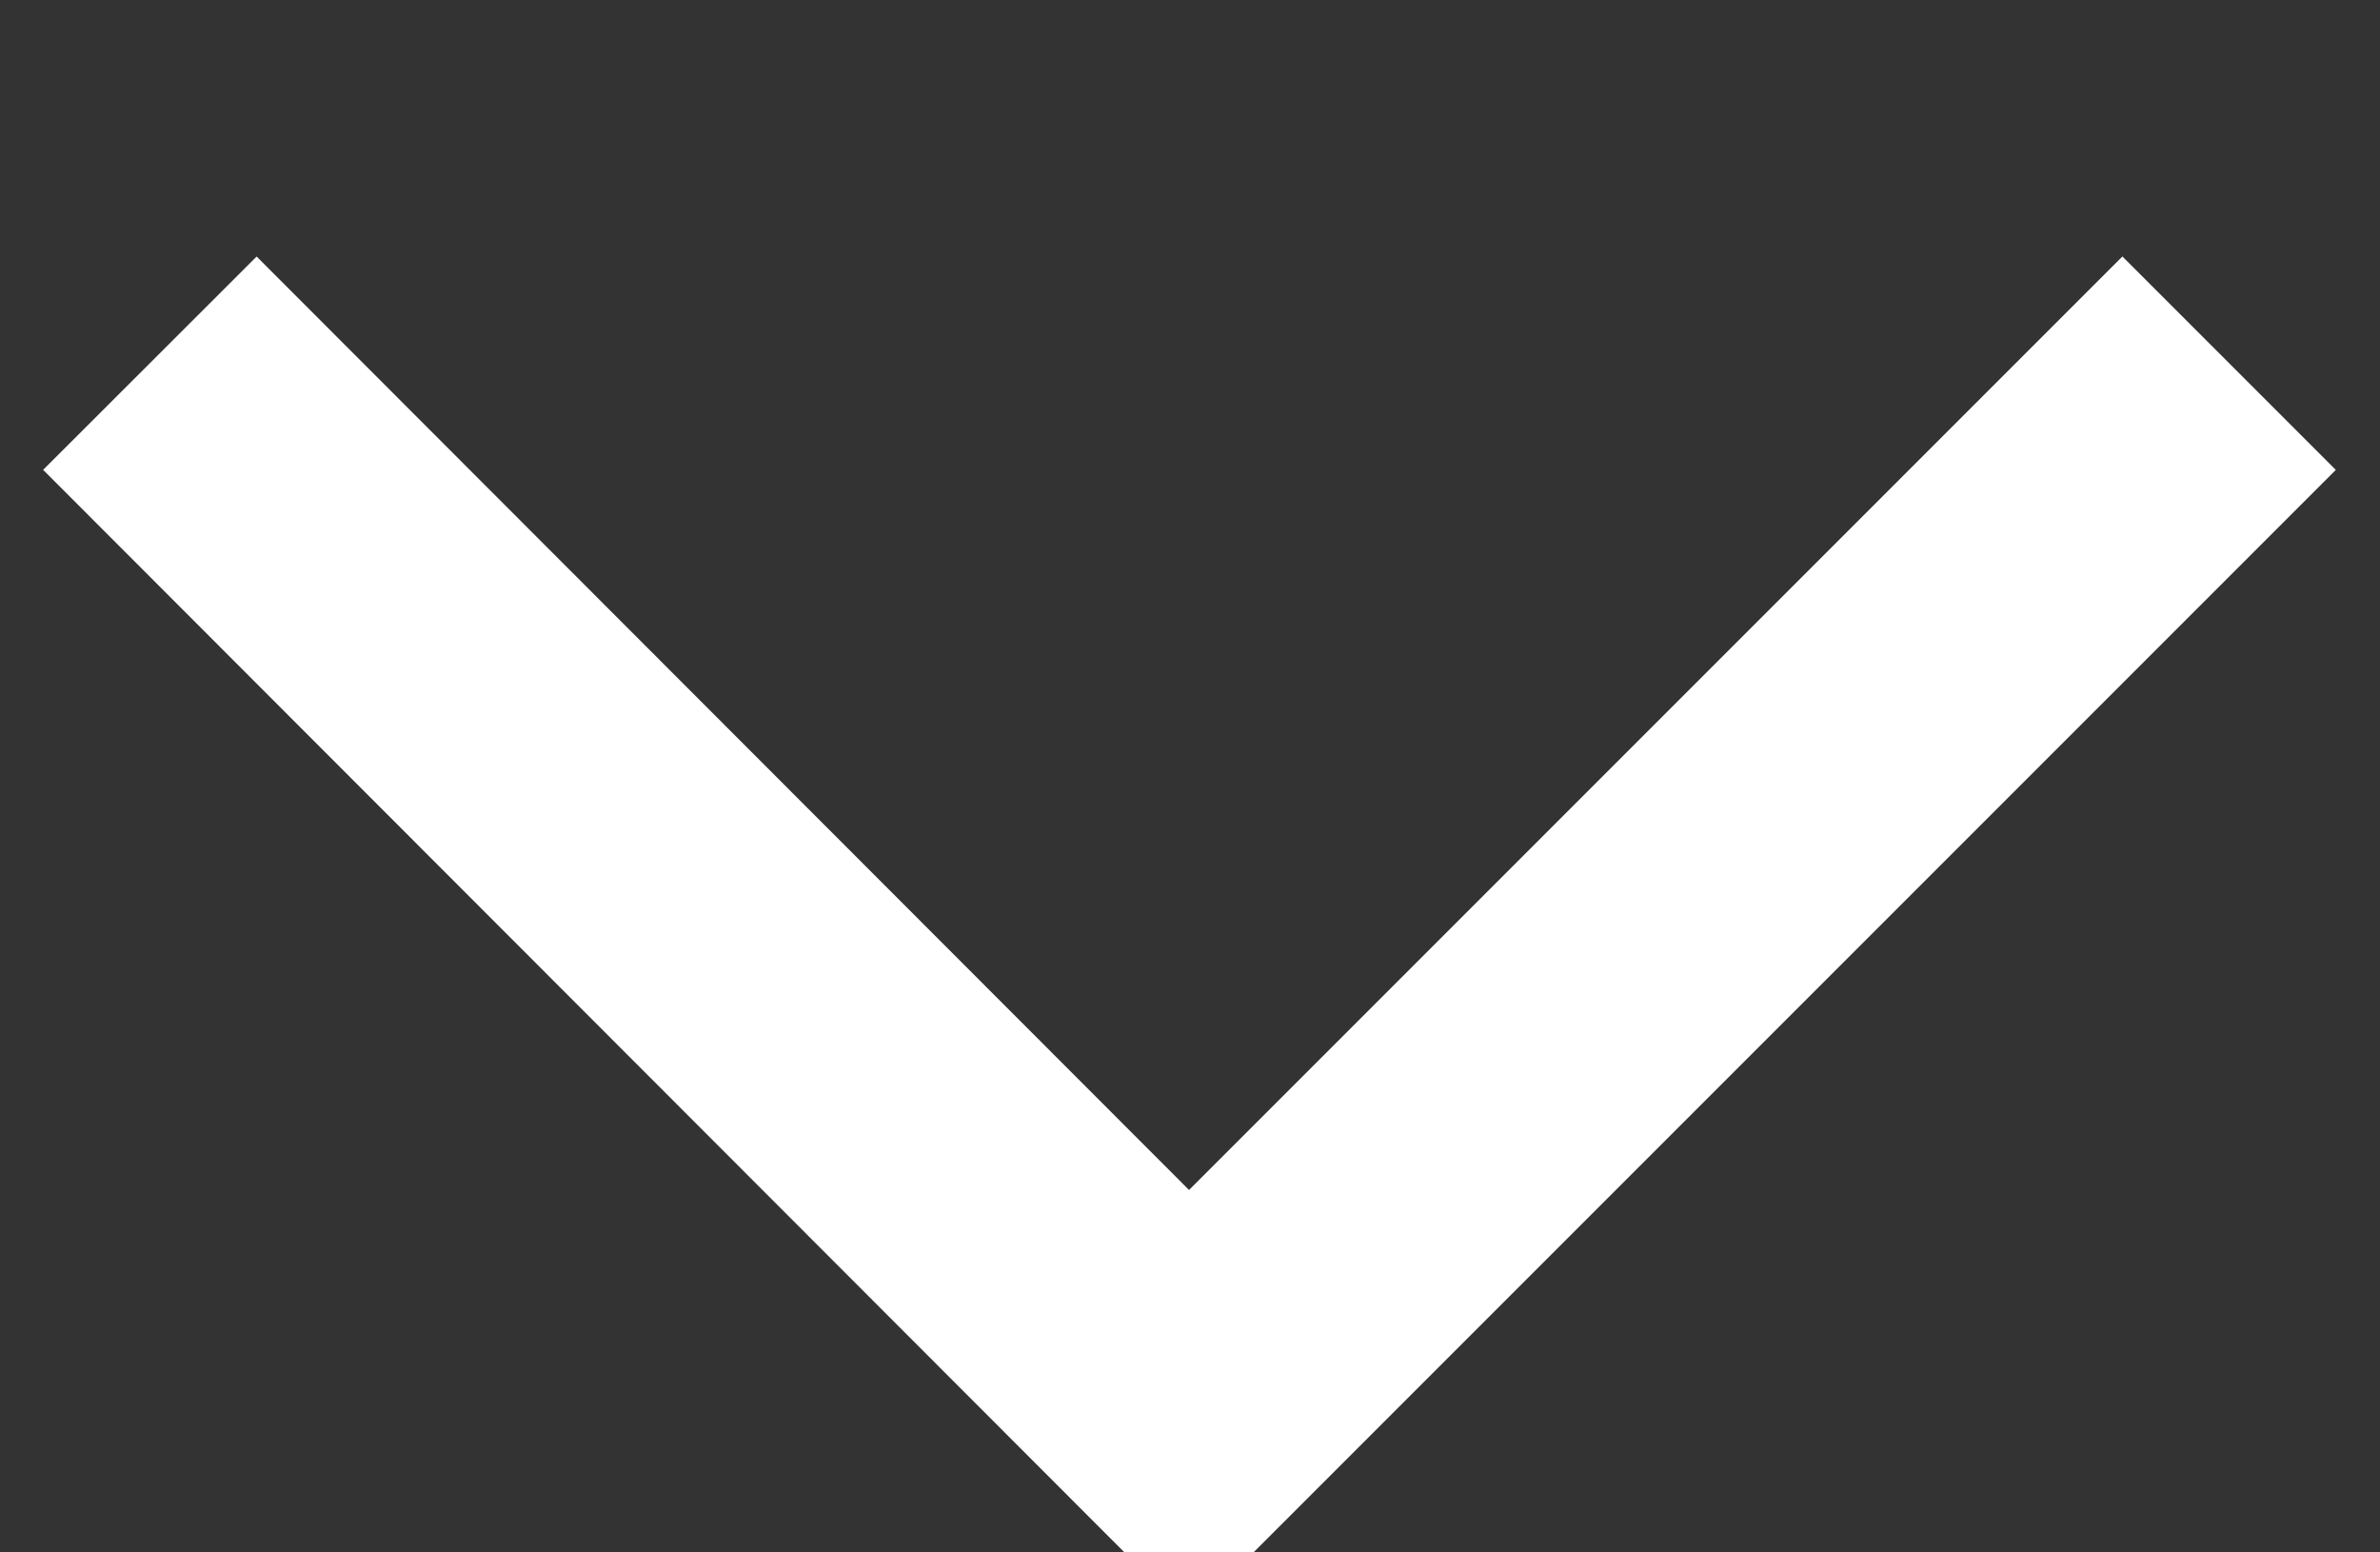 <svg xmlns="http://www.w3.org/2000/svg" width="23.66" height="15.43" viewBox="0 0 23.66 15.43">
  <rect x="0" y="0" width="23.66" height="15.43" fill="#333333" stroke="none"/>
  <defs>
    <style>
      .cls-1 {
        fill: none;
        stroke: #fff;
        stroke-width: 3px;
        fill-rule: evenodd;
      }
    </style>
  </defs>
  <path class="cls-1" d="M1110.72,1037.77l-10.34,10.34-10.33-10.34" transform="translate(-1088.56 -1034.16)"/>
</svg>
